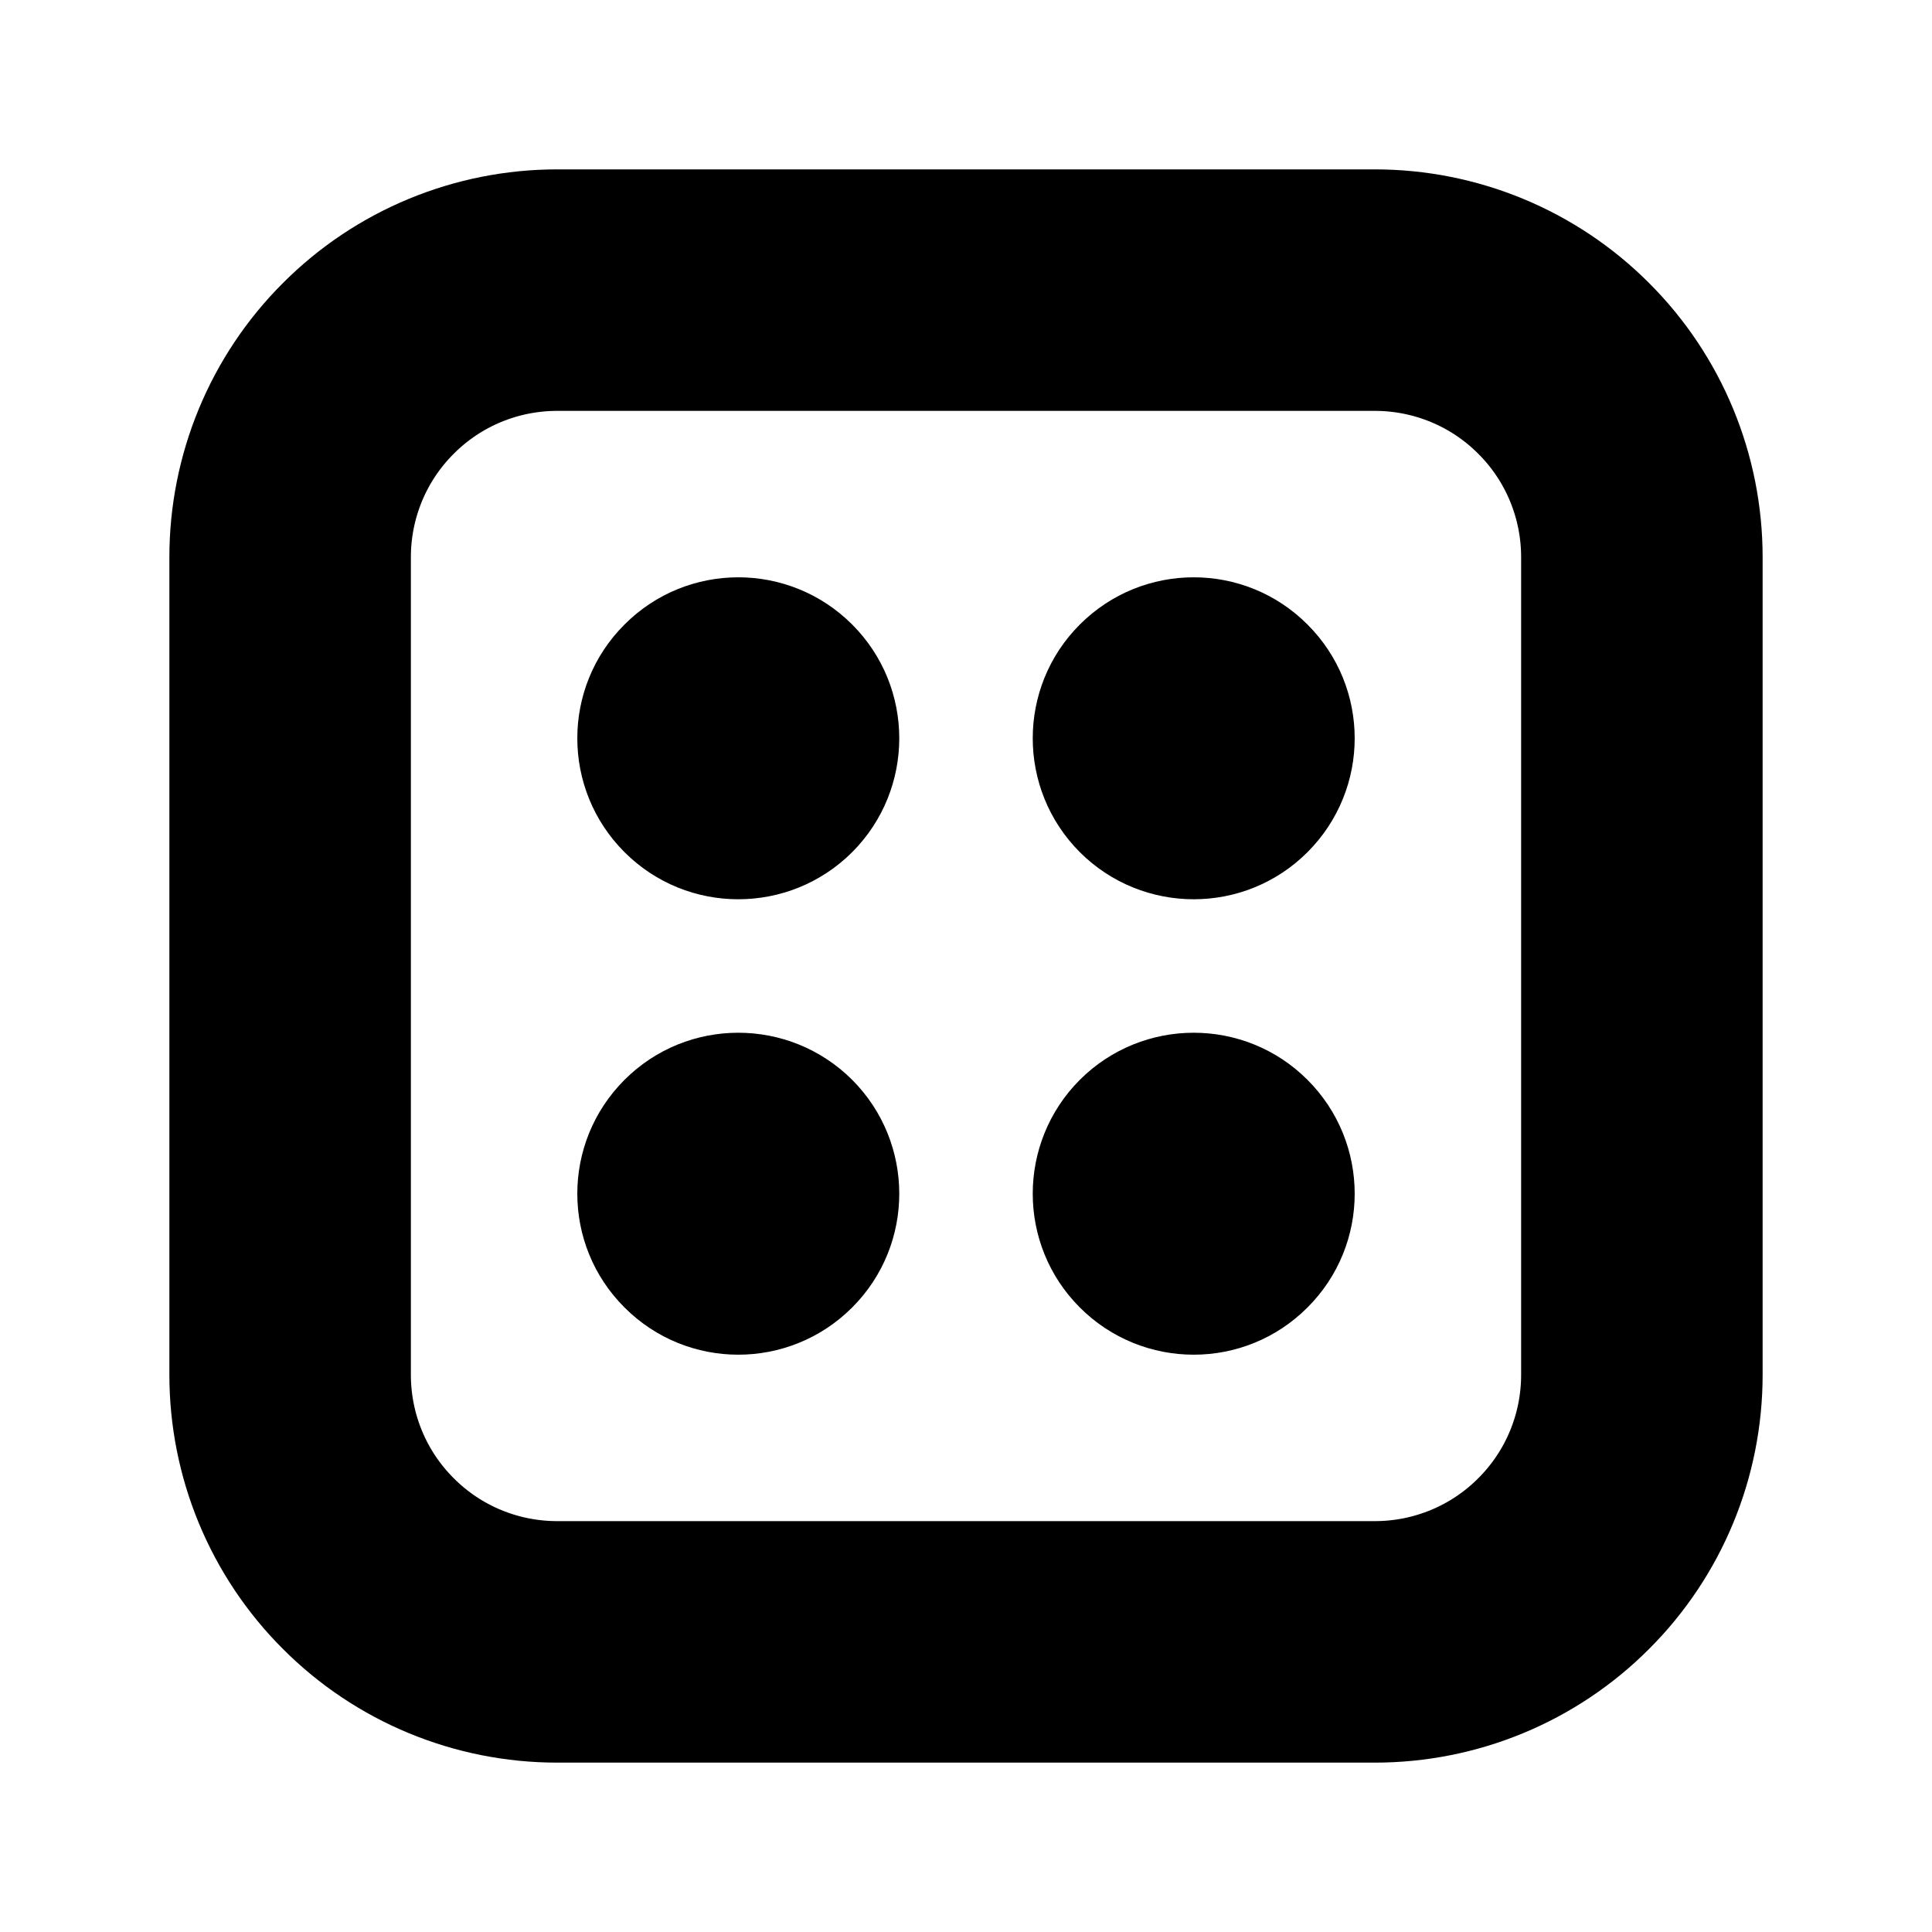 <svg
  width="12"
  height="12"
  viewBox="0 0 12 12"
  fill="none"
  xmlns="http://www.w3.org/2000/svg"
  data-fui-icon="true"
>
  <path
    d="M2.288 2.288C1.976 2.599 1.802 3.021 1.802 3.461L1.802 8.539C1.802 8.979 1.976 9.401 2.288 9.712V9.712C2.599 10.024 3.021 10.198 3.461 10.198H8.539C8.979 10.198 9.401 10.024 9.712 9.712V9.712C10.024 9.401 10.198 8.979 10.198 8.539L10.198 3.461C10.198 3.021 10.024 2.599 9.712 2.288V2.288C9.401 1.976 8.979 1.802 8.539 1.802L3.461 1.802C3.021 1.802 2.599 1.976 2.288 2.288V2.288Z"
    stroke="currentColor"
    stroke-width="1.5"
    stroke-linecap="round"
    stroke-linejoin="round"
  />
  <path
    d="M5.293 3.879C5.683 4.269 5.683 4.902 5.293 5.293 4.902 5.683 4.269 5.683 3.879 5.293 3.488 4.902 3.488 4.269 3.879 3.879 4.269 3.488 4.902 3.488 5.293 3.879zM3.879 6.707C4.269 6.317 4.902 6.317 5.293 6.707 5.683 7.098 5.683 7.731 5.293 8.121 4.902 8.512 4.269 8.512 3.879 8.121 3.488 7.731 3.488 7.098 3.879 6.707zM8.121 6.707C8.512 7.098 8.512 7.731 8.121 8.121 7.731 8.512 7.098 8.512 6.707 8.121 6.317 7.731 6.317 7.098 6.707 6.707 7.098 6.317 7.731 6.317 8.121 6.707zM6.707 3.879C7.098 3.488 7.731 3.488 8.121 3.879 8.512 4.269 8.512 4.902 8.121 5.293 7.731 5.683 7.098 5.683 6.707 5.293 6.317 4.902 6.317 4.269 6.707 3.879z"
    fill="currentColor"
  />
</svg>

